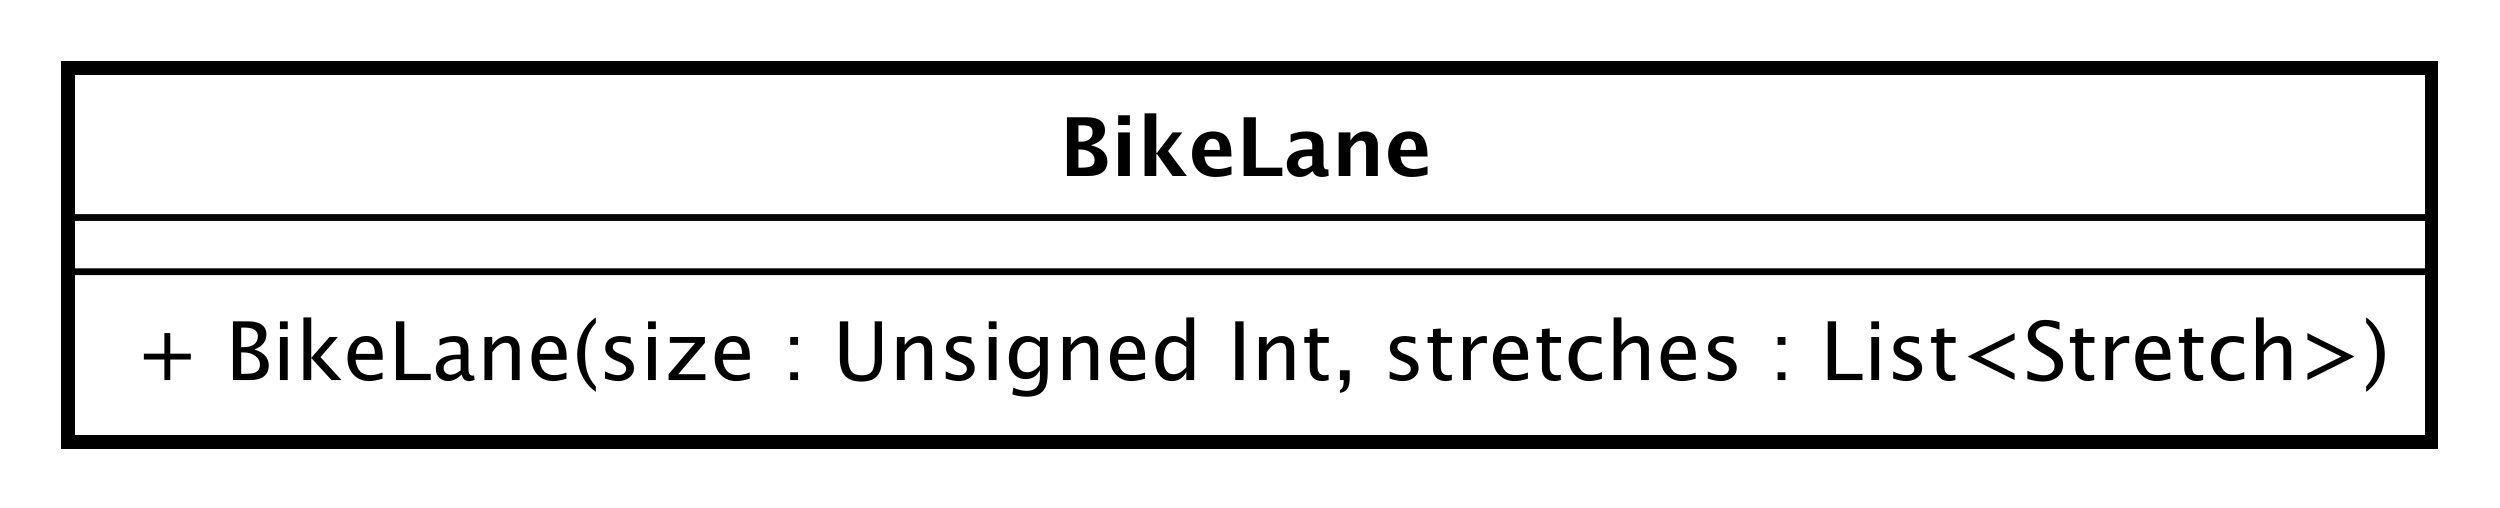 <?xml version="1.0" encoding="UTF-8"?>
<!DOCTYPE svg PUBLIC '-//W3C//DTD SVG 1.0//EN'
          'http://www.w3.org/TR/2001/REC-SVG-20010904/DTD/svg10.dtd'>
<svg xmlns:xlink="http://www.w3.org/1999/xlink" style="fill-opacity:1; color-rendering:auto; color-interpolation:auto; text-rendering:auto; stroke:black; stroke-linecap:square; stroke-miterlimit:10; shape-rendering:auto; stroke-opacity:1; fill:black; stroke-dasharray:none; font-weight:normal; stroke-width:1; font-family:&apos;Dialog&apos;; font-style:normal; stroke-linejoin:miter; font-size:12; stroke-dashoffset:0; image-rendering:auto;" width="492" height="100" xmlns="http://www.w3.org/2000/svg"
><rect width="100%" height="100%" fill="#808080" stroke="none"/><!--Generated by the Batik Graphics2D SVG Generator--><defs id="genericDefs"
  /><g
  ><defs id="defs1"
    ><clipPath clipPathUnits="userSpaceOnUse" id="clipPath1"
      ><path d="M0 0 L492 0 L492 100 L0 100 L0 0 Z"
      /></clipPath
      ><clipPath clipPathUnits="userSpaceOnUse" id="clipPath2"
      ><path d="M259.5 71 L628.5 71 L628.5 146 L259.5 146 L259.5 71 Z"
      /></clipPath
      ><clipPath clipPathUnits="userSpaceOnUse" id="clipPath3"
      ><path d="M-20 -56.133 L349 -56.133 L349 18.867 L-20 18.867 L-20 -56.133 Z"
      /></clipPath
      ><clipPath clipPathUnits="userSpaceOnUse" id="clipPath4"
      ><path d="M-156.5 -26 L212.5 -26 L212.5 49 L-156.5 49 L-156.5 -26 Z"
      /></clipPath
    ></defs
    ><g style="fill:white; stroke:white;"
    ><rect x="0" y="0" width="492" style="clip-path:url(#clipPath1); stroke:none;" height="100"
      /><rect x="269.5" y="81" transform="scale(1.333,1.333) translate(-259.5,-71)" width="349" style="clip-path:url(#clipPath2); text-rendering:geometricPrecision; shape-rendering:crispEdges; stroke:none; stroke-width:2;" height="55.266"
    /></g
    ><g style="text-rendering:geometricPrecision; stroke-width:2; shape-rendering:crispEdges;" transform="scale(1.333,1.333) translate(-259.5,-71)"
    ><rect x="269.5" y="81" width="349" style="fill:none; clip-path:url(#clipPath2);" height="55.266"
    /></g
    ><g style="text-rendering:optimizeLegibility; stroke-width:2; font-family:sans-serif;" transform="matrix(1.333,0,0,1.333,-346,-94.667) translate(279.5,127.133)"
    ><path d="M4.336 0 L4.336 -3.035 L1.301 -3.035 L1.301 -3.902 L4.336 -3.902 L4.336 -6.938 L5.203 -6.938 L5.203 -3.902 L8.238 -3.902 L8.238 -3.035 L5.203 -3.035 L5.203 0 ZM14.455 0 L14.455 -8.672 L16.705 -8.672 Q18.006 -8.672 18.7 -8.18 Q19.395 -7.688 19.395 -6.762 Q19.395 -5.186 17.613 -4.518 Q19.74 -3.867 19.74 -2.168 Q19.74 -1.113 19.037 -0.557 Q18.334 0 17.01 0 ZM15.674 -0.92 L15.926 -0.92 Q17.279 -0.92 17.678 -1.09 Q18.439 -1.412 18.439 -2.285 Q18.439 -3.059 17.748 -3.571 Q17.057 -4.084 16.02 -4.084 L15.674 -4.084 ZM15.674 -4.863 L16.066 -4.863 Q17.051 -4.863 17.593 -5.285 Q18.135 -5.707 18.135 -6.475 Q18.135 -7.752 16.154 -7.752 L15.674 -7.752 ZM21.393 0 L21.393 -6.363 L22.547 -6.363 L22.547 0 ZM21.393 -7.518 L21.393 -8.672 L22.547 -8.672 L22.547 -7.518 ZM24.861 0 L24.861 -9.252 L26.016 -9.252 L26.016 -3.275 L28.711 -6.363 L29.953 -6.363 L27.381 -3.393 L30.486 0 L29.01 0 L26.016 -3.264 L26.016 0 ZM36.539 -0.205 Q35.379 0.146 34.553 0.146 Q33.147 0.146 32.259 -0.788 Q31.371 -1.723 31.371 -3.211 Q31.371 -4.658 32.153 -5.584 Q32.935 -6.51 34.154 -6.51 Q35.309 -6.51 35.938 -5.689 Q36.568 -4.869 36.568 -3.357 L36.562 -3 L32.549 -3 Q32.801 -0.732 34.77 -0.732 Q35.49 -0.732 36.539 -1.119 ZM32.602 -3.867 L35.408 -3.867 Q35.408 -5.643 34.084 -5.643 Q32.754 -5.643 32.602 -3.867 ZM38.525 0 L38.525 -8.672 L39.756 -8.672 L39.756 -0.92 L43.658 -0.92 L43.658 0 ZM48.24 -0.809 Q47.203 0.146 46.242 0.146 Q45.451 0.146 44.93 -0.349 Q44.408 -0.844 44.408 -1.6 Q44.408 -2.643 45.284 -3.202 Q46.16 -3.762 47.795 -3.762 L48.07 -3.762 L48.07 -4.529 Q48.07 -5.637 46.934 -5.637 Q46.02 -5.637 44.959 -5.074 L44.959 -6.029 Q46.125 -6.504 47.145 -6.504 Q48.211 -6.504 48.718 -6.023 Q49.225 -5.543 49.225 -4.529 L49.225 -1.647 Q49.225 -0.656 49.834 -0.656 Q49.91 -0.656 50.057 -0.68 L50.139 -0.041 Q49.746 0.146 49.272 0.146 Q48.463 0.146 48.24 -0.809 ZM48.07 -1.435 L48.07 -3.082 L47.684 -3.094 Q46.734 -3.094 46.148 -2.733 Q45.562 -2.373 45.562 -1.787 Q45.562 -1.371 45.855 -1.084 Q46.148 -0.797 46.57 -0.797 Q47.291 -0.797 48.07 -1.435 ZM51.586 0 L51.586 -6.363 L52.74 -6.363 L52.74 -5.168 Q53.654 -6.504 54.978 -6.504 Q55.805 -6.504 56.297 -5.979 Q56.789 -5.455 56.789 -4.57 L56.789 0 L55.635 0 L55.635 -4.195 Q55.635 -4.904 55.427 -5.206 Q55.219 -5.508 54.738 -5.508 Q53.678 -5.508 52.74 -4.119 L52.74 0 ZM63.697 -0.205 Q62.537 0.146 61.711 0.146 Q60.305 0.146 59.417 -0.788 Q58.529 -1.723 58.529 -3.211 Q58.529 -4.658 59.312 -5.584 Q60.094 -6.51 61.312 -6.51 Q62.467 -6.51 63.097 -5.689 Q63.727 -4.869 63.727 -3.357 L63.721 -3 L59.707 -3 Q59.959 -0.732 61.928 -0.732 Q62.648 -0.732 63.697 -1.119 ZM59.76 -3.867 L62.566 -3.867 Q62.566 -5.643 61.242 -5.643 Q59.912 -5.643 59.76 -3.867 ZM68.033 0.938 L68.033 1.734 Q66.768 0.873 66.026 -0.606 Q65.285 -2.086 65.285 -3.762 Q65.285 -5.432 66.026 -6.911 Q66.768 -8.391 68.033 -9.252 L68.033 -8.455 Q67.172 -7.518 66.806 -6.439 Q66.439 -5.361 66.439 -3.762 Q66.439 -2.156 66.806 -1.078 Q67.172 0 68.033 0.938 ZM71.309 0.146 Q70.518 0.146 69.387 -0.223 L69.387 -1.283 Q70.518 -0.721 71.356 -0.721 Q71.853 -0.721 72.182 -0.99 Q72.51 -1.26 72.51 -1.664 Q72.51 -2.256 71.59 -2.643 L70.916 -2.93 Q69.422 -3.551 69.422 -4.717 Q69.422 -5.549 70.011 -6.026 Q70.6 -6.504 71.625 -6.504 Q72.158 -6.504 72.943 -6.357 L73.184 -6.311 L73.184 -5.35 Q72.217 -5.637 71.648 -5.637 Q70.535 -5.637 70.535 -4.828 Q70.535 -4.307 71.379 -3.949 L71.936 -3.715 Q72.879 -3.316 73.272 -2.874 Q73.664 -2.432 73.664 -1.77 Q73.664 -0.932 73.002 -0.393 Q72.34 0.146 71.309 0.146 ZM75.738 0 L75.738 -6.363 L76.893 -6.363 L76.893 0 ZM75.738 -7.518 L75.738 -8.672 L76.893 -8.672 L76.893 -7.518 ZM78.773 0 L78.773 -0.867 L82.711 -5.496 L78.955 -5.496 L78.955 -6.363 L84.135 -6.363 L84.135 -5.496 L80.197 -0.867 L84.211 -0.867 L84.211 0 ZM90.75 -0.205 Q89.59 0.146 88.764 0.146 Q87.357 0.146 86.47 -0.788 Q85.582 -1.723 85.582 -3.211 Q85.582 -4.658 86.364 -5.584 Q87.147 -6.51 88.365 -6.51 Q89.519 -6.51 90.149 -5.689 Q90.779 -4.869 90.779 -3.357 L90.773 -3 L86.76 -3 Q87.012 -0.732 88.981 -0.732 Q89.701 -0.732 90.75 -1.119 ZM86.812 -3.867 L89.619 -3.867 Q89.619 -5.643 88.295 -5.643 Q86.965 -5.643 86.812 -3.867 ZM96.732 0 L96.732 -1.154 L97.887 -1.154 L97.887 0 ZM96.732 -5.203 L96.732 -6.363 L97.887 -6.363 L97.887 -5.203 ZM104.057 -8.672 L105.287 -8.672 L105.287 -3.199 Q105.287 -1.893 105.77 -1.298 Q106.254 -0.703 107.309 -0.703 Q108.34 -0.703 108.77 -1.263 Q109.201 -1.822 109.201 -3.158 L109.201 -8.672 L110.279 -8.672 L110.279 -3.176 Q110.279 -1.4 109.55 -0.592 Q108.82 0.217 107.227 0.217 Q105.603 0.217 104.83 -0.621 Q104.057 -1.459 104.057 -3.211 ZM112.477 0 L112.477 -6.363 L113.631 -6.363 L113.631 -5.168 Q114.545 -6.504 115.869 -6.504 Q116.695 -6.504 117.188 -5.979 Q117.68 -5.455 117.68 -4.57 L117.68 0 L116.525 0 L116.525 -4.195 Q116.525 -4.904 116.317 -5.206 Q116.109 -5.508 115.629 -5.508 Q114.568 -5.508 113.631 -4.119 L113.631 0 ZM121.611 0.146 Q120.82 0.146 119.689 -0.223 L119.689 -1.283 Q120.82 -0.721 121.658 -0.721 Q122.156 -0.721 122.484 -0.99 Q122.812 -1.26 122.812 -1.664 Q122.812 -2.256 121.893 -2.643 L121.219 -2.93 Q119.725 -3.551 119.725 -4.717 Q119.725 -5.549 120.314 -6.026 Q120.902 -6.504 121.928 -6.504 Q122.461 -6.504 123.246 -6.357 L123.486 -6.311 L123.486 -5.35 Q122.519 -5.637 121.951 -5.637 Q120.838 -5.637 120.838 -4.828 Q120.838 -4.307 121.682 -3.949 L122.238 -3.715 Q123.182 -3.316 123.574 -2.874 Q123.967 -2.432 123.967 -1.77 Q123.967 -0.932 123.305 -0.393 Q122.643 0.146 121.611 0.146 ZM126.041 0 L126.041 -6.363 L127.195 -6.363 L127.195 0 ZM126.041 -7.518 L126.041 -8.672 L127.195 -8.672 L127.195 -7.518 ZM129.533 2.115 L129.668 1.113 Q130.67 1.588 131.643 1.588 Q133.594 1.588 133.594 -0.48 L133.594 -1.482 Q132.955 -0.146 131.496 -0.146 Q130.353 -0.146 129.68 -0.979 Q129.006 -1.81 129.006 -3.223 Q129.006 -4.676 129.773 -5.59 Q130.541 -6.504 131.76 -6.504 Q132.826 -6.504 133.594 -5.637 L133.594 -6.363 L134.754 -6.363 L134.754 -1.734 Q134.754 -0.24 134.599 0.477 Q134.443 1.195 134.016 1.652 Q133.26 2.455 131.666 2.455 Q130.553 2.455 129.533 2.115 ZM133.594 -2.203 L133.594 -4.846 Q132.832 -5.637 131.935 -5.637 Q131.139 -5.637 130.688 -4.998 Q130.236 -4.359 130.236 -3.246 Q130.236 -1.154 131.707 -1.154 Q132.709 -1.154 133.594 -2.203 ZM136.992 0 L136.992 -6.363 L138.147 -6.363 L138.147 -5.168 Q139.06 -6.504 140.385 -6.504 Q141.211 -6.504 141.703 -5.979 Q142.195 -5.455 142.195 -4.57 L142.195 0 L141.041 0 L141.041 -4.195 Q141.041 -4.904 140.833 -5.206 Q140.625 -5.508 140.144 -5.508 Q139.084 -5.508 138.147 -4.119 L138.147 0 ZM149.103 -0.205 Q147.943 0.146 147.117 0.146 Q145.711 0.146 144.823 -0.788 Q143.935 -1.723 143.935 -3.211 Q143.935 -4.658 144.718 -5.584 Q145.5 -6.51 146.719 -6.51 Q147.873 -6.51 148.503 -5.689 Q149.133 -4.869 149.133 -3.357 L149.127 -3 L145.113 -3 Q145.365 -0.732 147.334 -0.732 Q148.055 -0.732 149.103 -1.119 ZM145.166 -3.867 L147.973 -3.867 Q147.973 -5.643 146.648 -5.643 Q145.318 -5.643 145.166 -3.867 ZM155.209 0 L155.209 -1.195 Q154.506 0.146 153.088 0.146 Q151.94 0.146 151.28 -0.691 Q150.621 -1.529 150.621 -2.982 Q150.621 -4.57 151.368 -5.537 Q152.115 -6.504 153.334 -6.504 Q154.465 -6.504 155.209 -5.637 L155.209 -9.252 L156.369 -9.252 L156.369 0 ZM155.209 -4.846 Q154.312 -5.637 153.51 -5.637 Q151.852 -5.637 151.852 -3.1 Q151.852 -0.867 153.328 -0.867 Q154.289 -0.867 155.209 -1.916 ZM162.434 0 L162.434 -8.672 L163.664 -8.672 L163.664 0 ZM165.932 0 L165.932 -6.363 L167.086 -6.363 L167.086 -5.168 Q168 -6.504 169.324 -6.504 Q170.15 -6.504 170.643 -5.979 Q171.135 -5.455 171.135 -4.57 L171.135 0 L169.981 0 L169.981 -4.195 Q169.981 -4.904 169.773 -5.206 Q169.565 -5.508 169.084 -5.508 Q168.023 -5.508 167.086 -4.119 L167.086 0 ZM175.289 0.146 Q174.41 0.146 173.918 -0.357 Q173.426 -0.861 173.426 -1.758 L173.426 -5.496 L172.629 -5.496 L172.629 -6.363 L173.426 -6.363 L173.426 -7.518 L174.58 -7.629 L174.58 -6.363 L176.244 -6.363 L176.244 -5.496 L174.58 -5.496 L174.58 -1.969 Q174.58 -0.721 175.658 -0.721 Q175.887 -0.721 176.215 -0.797 L176.215 0 Q175.682 0.146 175.289 0.146 ZM177.885 1.881 L177.885 1.447 Q178.447 1.289 178.447 0.117 L178.447 0 L177.885 0 L177.885 -1.447 L179.332 -1.447 L179.332 -0.193 Q179.332 1.734 177.885 1.881 ZM187.148 0.146 Q186.357 0.146 185.227 -0.223 L185.227 -1.283 Q186.357 -0.721 187.195 -0.721 Q187.693 -0.721 188.022 -0.99 Q188.35 -1.26 188.35 -1.664 Q188.35 -2.256 187.43 -2.643 L186.756 -2.93 Q185.262 -3.551 185.262 -4.717 Q185.262 -5.549 185.851 -6.026 Q186.44 -6.504 187.465 -6.504 Q187.998 -6.504 188.783 -6.357 L189.023 -6.311 L189.023 -5.35 Q188.057 -5.637 187.488 -5.637 Q186.375 -5.637 186.375 -4.828 Q186.375 -4.307 187.219 -3.949 L187.775 -3.715 Q188.719 -3.316 189.111 -2.874 Q189.504 -2.432 189.504 -1.77 Q189.504 -0.932 188.842 -0.393 Q188.18 0.146 187.148 0.146 ZM193.488 0.146 Q192.609 0.146 192.117 -0.357 Q191.625 -0.861 191.625 -1.758 L191.625 -5.496 L190.828 -5.496 L190.828 -6.363 L191.625 -6.363 L191.625 -7.518 L192.779 -7.629 L192.779 -6.363 L194.443 -6.363 L194.443 -5.496 L192.779 -5.496 L192.779 -1.969 Q192.779 -0.721 193.857 -0.721 Q194.086 -0.721 194.414 -0.797 L194.414 0 Q193.881 0.146 193.488 0.146 ZM196.066 0 L196.066 -6.363 L197.221 -6.363 L197.221 -5.168 Q197.906 -6.504 199.213 -6.504 Q199.389 -6.504 199.582 -6.475 L199.582 -5.396 Q199.283 -5.496 199.055 -5.496 Q197.959 -5.496 197.221 -4.195 L197.221 0 ZM205.641 -0.205 Q204.481 0.146 203.654 0.146 Q202.248 0.146 201.36 -0.788 Q200.473 -1.723 200.473 -3.211 Q200.473 -4.658 201.255 -5.584 Q202.037 -6.51 203.256 -6.51 Q204.41 -6.51 205.04 -5.689 Q205.67 -4.869 205.67 -3.357 L205.664 -3 L201.65 -3 Q201.902 -0.732 203.871 -0.732 Q204.592 -0.732 205.641 -1.119 ZM201.703 -3.867 L204.51 -3.867 Q204.51 -5.643 203.185 -5.643 Q201.856 -5.643 201.703 -3.867 ZM209.572 0.146 Q208.693 0.146 208.201 -0.357 Q207.709 -0.861 207.709 -1.758 L207.709 -5.496 L206.912 -5.496 L206.912 -6.363 L207.709 -6.363 L207.709 -7.518 L208.863 -7.629 L208.863 -6.363 L210.527 -6.363 L210.527 -5.496 L208.863 -5.496 L208.863 -1.969 Q208.863 -0.721 209.941 -0.721 Q210.17 -0.721 210.498 -0.797 L210.498 0 Q209.965 0.146 209.572 0.146 ZM214.635 0.146 Q213.346 0.146 212.496 -0.809 Q211.647 -1.764 211.647 -3.217 Q211.647 -4.769 212.487 -5.637 Q213.328 -6.504 214.834 -6.504 Q215.578 -6.504 216.498 -6.299 L216.498 -5.332 Q215.519 -5.619 214.904 -5.619 Q214.019 -5.619 213.483 -4.954 Q212.947 -4.289 212.947 -3.182 Q212.947 -2.109 213.498 -1.447 Q214.049 -0.785 214.94 -0.785 Q215.731 -0.785 216.568 -1.19 L216.568 -0.193 Q215.449 0.146 214.635 0.146 ZM218.297 0 L218.297 -9.252 L219.451 -9.252 L219.451 -5.168 Q220.365 -6.504 221.69 -6.504 Q222.516 -6.504 223.008 -5.979 Q223.5 -5.455 223.5 -4.57 L223.5 0 L222.346 0 L222.346 -4.195 Q222.346 -4.904 222.138 -5.206 Q221.93 -5.508 221.449 -5.508 Q220.389 -5.508 219.451 -4.119 L219.451 0 ZM230.408 -0.205 Q229.248 0.146 228.422 0.146 Q227.016 0.146 226.128 -0.788 Q225.24 -1.723 225.24 -3.211 Q225.24 -4.658 226.023 -5.584 Q226.805 -6.51 228.023 -6.51 Q229.178 -6.51 229.808 -5.689 Q230.438 -4.869 230.438 -3.357 L230.432 -3 L226.418 -3 Q226.67 -0.732 228.639 -0.732 Q229.359 -0.732 230.408 -1.119 ZM226.471 -3.867 L229.277 -3.867 Q229.277 -5.643 227.953 -5.643 Q226.623 -5.643 226.471 -3.867 ZM234.117 0.146 Q233.326 0.146 232.195 -0.223 L232.195 -1.283 Q233.326 -0.721 234.164 -0.721 Q234.662 -0.721 234.99 -0.99 Q235.318 -1.26 235.318 -1.664 Q235.318 -2.256 234.398 -2.643 L233.725 -2.93 Q232.231 -3.551 232.231 -4.717 Q232.231 -5.549 232.819 -6.026 Q233.408 -6.504 234.434 -6.504 Q234.967 -6.504 235.752 -6.357 L235.992 -6.311 L235.992 -5.35 Q235.025 -5.637 234.457 -5.637 Q233.344 -5.637 233.344 -4.828 Q233.344 -4.307 234.188 -3.949 L234.744 -3.715 Q235.688 -3.316 236.08 -2.874 Q236.473 -2.432 236.473 -1.77 Q236.473 -0.932 235.81 -0.393 Q235.148 0.146 234.117 0.146 ZM242.508 0 L242.508 -1.154 L243.662 -1.154 L243.662 0 ZM242.508 -5.203 L242.508 -6.363 L243.662 -6.363 L243.662 -5.203 ZM249.902 0 L249.902 -8.672 L251.133 -8.672 L251.133 -0.92 L255.035 -0.92 L255.035 0 ZM256.336 0 L256.336 -6.363 L257.49 -6.363 L257.49 0 ZM256.336 -7.518 L256.336 -8.672 L257.49 -8.672 L257.49 -7.518 ZM261.492 0.146 Q260.701 0.146 259.57 -0.223 L259.57 -1.283 Q260.701 -0.721 261.539 -0.721 Q262.037 -0.721 262.365 -0.99 Q262.693 -1.26 262.693 -1.664 Q262.693 -2.256 261.773 -2.643 L261.1 -2.93 Q259.606 -3.551 259.606 -4.717 Q259.606 -5.549 260.194 -6.026 Q260.783 -6.504 261.809 -6.504 Q262.342 -6.504 263.127 -6.357 L263.367 -6.311 L263.367 -5.35 Q262.4 -5.637 261.832 -5.637 Q260.719 -5.637 260.719 -4.828 Q260.719 -4.307 261.562 -3.949 L262.119 -3.715 Q263.062 -3.316 263.455 -2.874 Q263.848 -2.432 263.848 -1.77 Q263.848 -0.932 263.185 -0.393 Q262.523 0.146 261.492 0.146 ZM267.832 0.146 Q266.953 0.146 266.461 -0.357 Q265.969 -0.861 265.969 -1.758 L265.969 -5.496 L265.172 -5.496 L265.172 -6.363 L265.969 -6.363 L265.969 -7.518 L267.123 -7.629 L267.123 -6.363 L268.787 -6.363 L268.787 -5.496 L267.123 -5.496 L267.123 -1.969 Q267.123 -0.721 268.201 -0.721 Q268.43 -0.721 268.758 -0.797 L268.758 0 Q268.225 0.146 267.832 0.146 ZM277.494 0 L270.557 -3.469 L277.494 -6.938 L277.494 -5.971 L272.496 -3.469 L277.494 -0.973 ZM281.613 0.217 Q280.74 0.217 279.381 -0.164 L279.381 -1.383 Q280.846 -0.703 281.789 -0.703 Q282.516 -0.703 282.958 -1.084 Q283.4 -1.465 283.4 -2.086 Q283.4 -2.596 283.11 -2.953 Q282.82 -3.311 282.041 -3.75 L281.443 -4.096 Q280.336 -4.729 279.882 -5.288 Q279.428 -5.848 279.428 -6.592 Q279.428 -7.594 280.154 -8.241 Q280.881 -8.889 282.006 -8.889 Q283.008 -8.889 284.121 -8.555 L284.121 -7.43 Q282.75 -7.969 282.076 -7.969 Q281.438 -7.969 281.022 -7.629 Q280.606 -7.289 280.606 -6.773 Q280.606 -6.34 280.91 -6.006 Q281.215 -5.672 282.023 -5.209 L282.644 -4.857 Q283.769 -4.219 284.215 -3.65 Q284.66 -3.082 284.66 -2.285 Q284.66 -1.154 283.825 -0.469 Q282.99 0.217 281.613 0.217 ZM288.322 0.146 Q287.443 0.146 286.951 -0.357 Q286.459 -0.861 286.459 -1.758 L286.459 -5.496 L285.662 -5.496 L285.662 -6.363 L286.459 -6.363 L286.459 -7.518 L287.613 -7.629 L287.613 -6.363 L289.277 -6.363 L289.277 -5.496 L287.613 -5.496 L287.613 -1.969 Q287.613 -0.721 288.691 -0.721 Q288.92 -0.721 289.248 -0.797 L289.248 0 Q288.715 0.146 288.322 0.146 ZM290.9 0 L290.9 -6.363 L292.055 -6.363 L292.055 -5.168 Q292.74 -6.504 294.047 -6.504 Q294.223 -6.504 294.416 -6.475 L294.416 -5.396 Q294.117 -5.496 293.889 -5.496 Q292.793 -5.496 292.055 -4.195 L292.055 0 ZM300.475 -0.205 Q299.315 0.146 298.488 0.146 Q297.082 0.146 296.194 -0.788 Q295.307 -1.723 295.307 -3.211 Q295.307 -4.658 296.089 -5.584 Q296.871 -6.51 298.09 -6.51 Q299.244 -6.51 299.874 -5.689 Q300.504 -4.869 300.504 -3.357 L300.498 -3 L296.484 -3 Q296.736 -0.732 298.705 -0.732 Q299.426 -0.732 300.475 -1.119 ZM296.537 -3.867 L299.344 -3.867 Q299.344 -5.643 298.019 -5.643 Q296.69 -5.643 296.537 -3.867 ZM304.406 0.146 Q303.527 0.146 303.035 -0.357 Q302.543 -0.861 302.543 -1.758 L302.543 -5.496 L301.746 -5.496 L301.746 -6.363 L302.543 -6.363 L302.543 -7.518 L303.697 -7.629 L303.697 -6.363 L305.361 -6.363 L305.361 -5.496 L303.697 -5.496 L303.697 -1.969 Q303.697 -0.721 304.775 -0.721 Q305.004 -0.721 305.332 -0.797 L305.332 0 Q304.799 0.146 304.406 0.146 ZM309.469 0.146 Q308.18 0.146 307.33 -0.809 Q306.481 -1.764 306.481 -3.217 Q306.481 -4.769 307.321 -5.637 Q308.162 -6.504 309.668 -6.504 Q310.412 -6.504 311.332 -6.299 L311.332 -5.332 Q310.353 -5.619 309.738 -5.619 Q308.853 -5.619 308.317 -4.954 Q307.781 -4.289 307.781 -3.182 Q307.781 -2.109 308.332 -1.447 Q308.883 -0.785 309.773 -0.785 Q310.565 -0.785 311.402 -1.19 L311.402 -0.193 Q310.283 0.146 309.469 0.146 ZM313.131 0 L313.131 -9.252 L314.285 -9.252 L314.285 -5.168 Q315.199 -6.504 316.523 -6.504 Q317.35 -6.504 317.842 -5.979 Q318.334 -5.455 318.334 -4.57 L318.334 0 L317.18 0 L317.18 -4.195 Q317.18 -4.904 316.972 -5.206 Q316.764 -5.508 316.283 -5.508 Q315.223 -5.508 314.285 -4.119 L314.285 0 ZM320.725 0 L327.662 -3.469 L320.725 -6.938 L320.725 -5.971 L325.723 -3.469 L320.725 -0.973 ZM329.397 0.938 L329.397 1.734 Q330.662 0.873 331.403 -0.606 Q332.144 -2.086 332.144 -3.762 Q332.144 -5.432 331.403 -6.911 Q330.662 -8.391 329.397 -9.252 L329.397 -8.455 Q330.258 -7.518 330.624 -6.439 Q330.99 -5.361 330.99 -3.762 Q330.99 -2.156 330.624 -1.078 Q330.258 0 329.397 0.938 Z" style="stroke:none; clip-path:url(#clipPath3);"
    /></g
    ><g style="font-family:sans-serif; text-rendering:optimizeLegibility;" transform="matrix(1.333,0,0,1.333,-346,-94.667)"
    ><line x1="269.5" x2="618.5" y1="111.133" style="fill:none; clip-path:url(#clipPath2);" y2="111.133"
      /><line x1="269.5" x2="618.5" y1="103.133" style="fill:none; clip-path:url(#clipPath2);" y2="103.133"
    /></g
    ><g style="text-rendering:optimizeLegibility; font-weight:bold; font-family:sans-serif;" transform="matrix(1.333,0,0,1.333,-346,-94.667) translate(416,97)"
    ><path d="M1.084 0 L1.084 -8.672 L4.031 -8.672 Q5.338 -8.672 6.021 -8.18 Q6.703 -7.688 6.703 -6.744 Q6.703 -5.18 4.623 -4.529 Q7.055 -3.938 7.055 -2.144 Q7.055 -1.107 6.343 -0.554 Q5.631 0 4.301 0 ZM2.783 -5.062 L3.211 -5.062 Q3.973 -5.062 4.421 -5.438 Q4.869 -5.812 4.869 -6.457 Q4.869 -7.055 4.509 -7.269 Q4.148 -7.482 3.147 -7.482 L2.783 -7.482 ZM2.783 -1.23 L3.17 -1.23 Q4.307 -1.23 4.737 -1.474 Q5.168 -1.717 5.168 -2.361 Q5.168 -3.023 4.591 -3.463 Q4.014 -3.902 3.135 -3.902 L2.783 -3.902 ZM8.643 0 L8.643 -6.434 L10.377 -6.434 L10.377 0 ZM8.643 -7.518 L8.643 -8.965 L10.377 -8.965 L10.377 -7.518 ZM12.545 0 L12.545 -9.252 L14.279 -9.252 L14.279 -3.434 L14.391 -3.434 L16.682 -6.434 L18.123 -6.434 L16.008 -3.68 L18.785 0 L16.676 0 L14.391 -3.217 L14.279 -3.217 L14.279 0 ZM25.377 -0.217 Q24.141 0.146 23.033 0.146 Q21.422 0.146 20.49 -0.768 Q19.559 -1.682 19.559 -3.264 Q19.559 -4.758 20.411 -5.669 Q21.264 -6.58 22.664 -6.58 Q24.076 -6.58 24.727 -5.689 Q25.377 -4.799 25.377 -2.871 L21.387 -2.871 Q21.562 -1.031 23.408 -1.031 Q24.281 -1.031 25.377 -1.435 ZM21.363 -3.85 L23.672 -3.85 Q23.672 -5.496 22.611 -5.496 Q21.533 -5.496 21.363 -3.85 ZM27.17 0 L27.17 -8.672 L28.975 -8.672 L28.975 -1.23 L32.883 -1.23 L32.883 0 ZM37.301 -0.691 Q36.434 0.146 35.443 0.146 Q34.6 0.146 34.072 -0.369 Q33.545 -0.885 33.545 -1.705 Q33.545 -2.772 34.398 -3.349 Q35.25 -3.926 36.838 -3.926 L37.301 -3.926 L37.301 -4.512 Q37.301 -5.514 36.158 -5.514 Q35.145 -5.514 34.107 -4.939 L34.107 -6.135 Q35.285 -6.58 36.44 -6.58 Q38.965 -6.58 38.965 -4.57 L38.965 -1.723 Q38.965 -0.967 39.451 -0.967 Q39.539 -0.967 39.68 -0.99 L39.721 -0.018 Q39.17 0.146 38.748 0.146 Q37.682 0.146 37.377 -0.691 ZM37.301 -1.623 L37.301 -2.93 L36.891 -2.93 Q35.209 -2.93 35.209 -1.875 Q35.209 -1.518 35.452 -1.274 Q35.695 -1.031 36.053 -1.031 Q36.662 -1.031 37.301 -1.623 ZM41.203 0 L41.203 -6.434 L42.938 -6.434 L42.938 -5.221 Q43.787 -6.58 45.129 -6.58 Q45.99 -6.58 46.488 -6.035 Q46.986 -5.49 46.986 -4.547 L46.986 0 L45.252 0 L45.252 -4.119 Q45.252 -5.215 44.525 -5.215 Q43.699 -5.215 42.938 -4.049 L42.938 0 ZM54.322 -0.217 Q53.086 0.146 51.978 0.146 Q50.367 0.146 49.435 -0.768 Q48.504 -1.682 48.504 -3.264 Q48.504 -4.758 49.356 -5.669 Q50.209 -6.58 51.609 -6.58 Q53.022 -6.58 53.672 -5.689 Q54.322 -4.799 54.322 -2.871 L50.332 -2.871 Q50.508 -1.031 52.353 -1.031 Q53.227 -1.031 54.322 -1.435 ZM50.309 -3.85 L52.617 -3.85 Q52.617 -5.496 51.557 -5.496 Q50.478 -5.496 50.309 -3.85 Z" style="stroke:none; clip-path:url(#clipPath4);"
    /></g
  ></g
></svg
>

